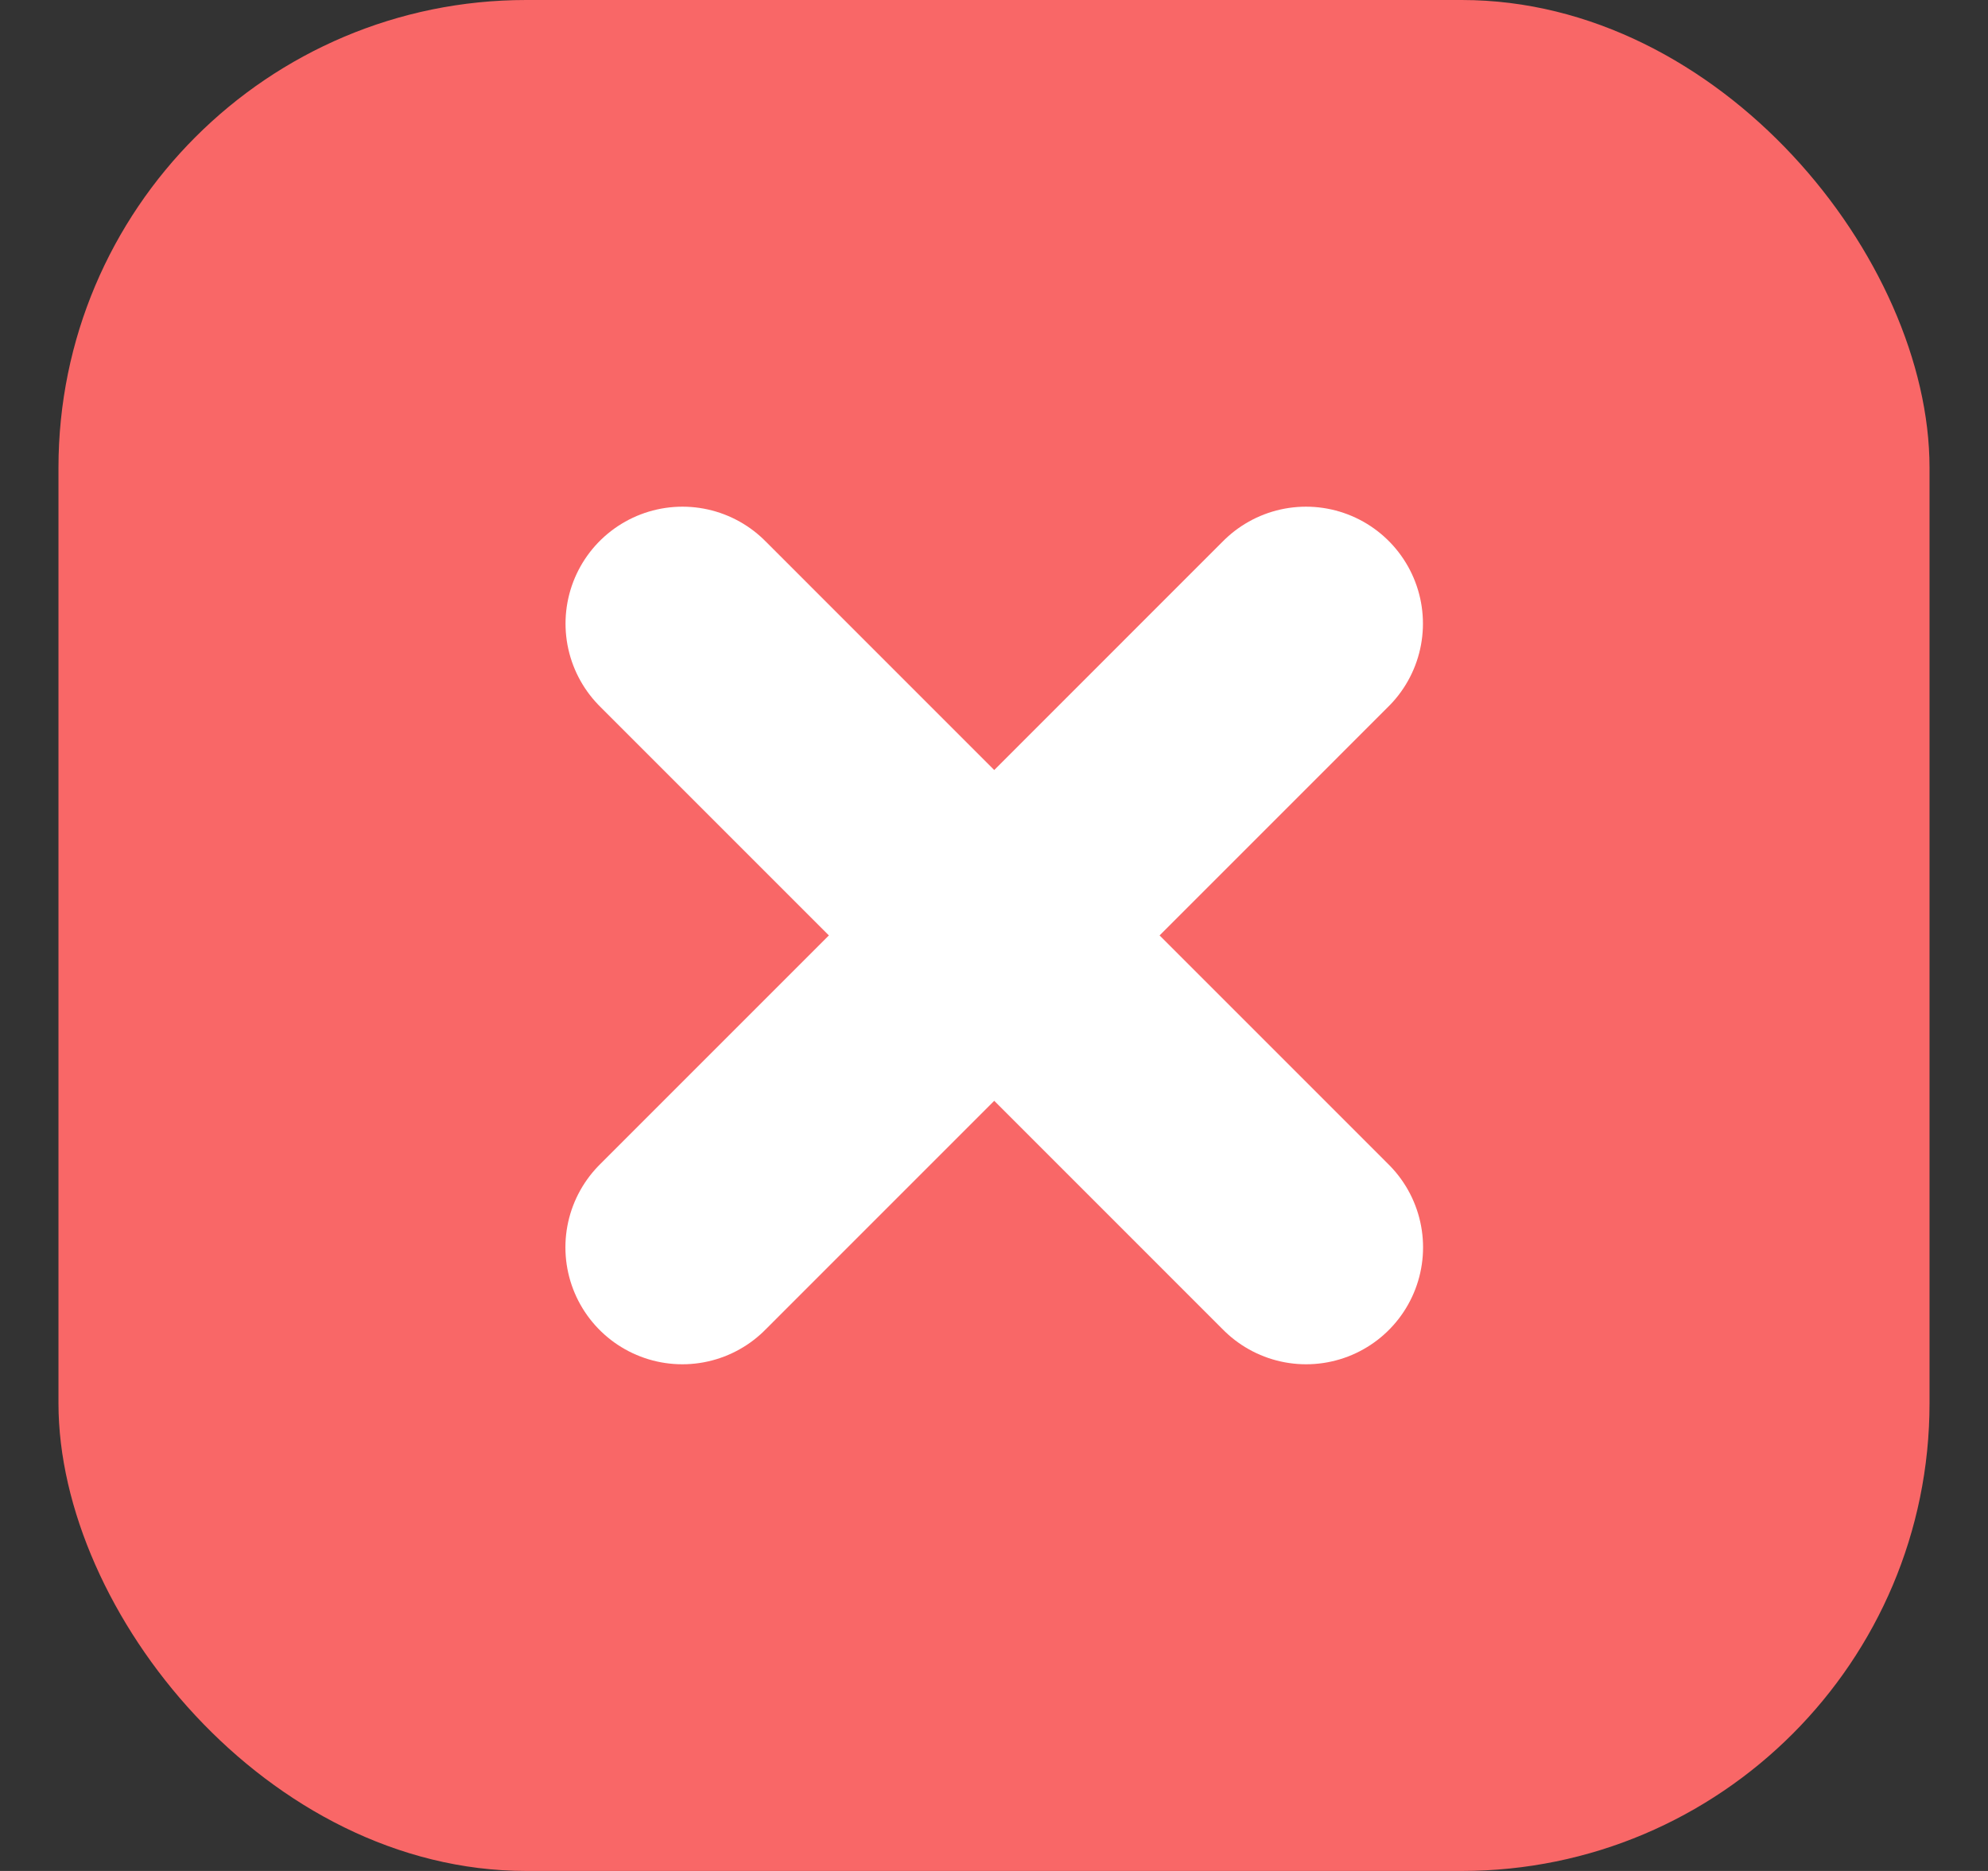 <svg width="17" height="16" viewBox="0 0 17 16" fill="none" xmlns="http://www.w3.org/2000/svg">
<rect x="0" y="0" width="17" height="16" fill="#333333" stroke="none"/>
<rect x="0.5" width="16" height="16" rx="4" fill="#F96767"/>
<path d="M11.168 5.333L5.835 10.667" stroke="white" stroke-width="2" stroke-linecap="round" stroke-linejoin="round"/>
<path d="M5.836 5.333L11.169 10.667" stroke="white" stroke-width="2" stroke-linecap="round" stroke-linejoin="round"/>
</svg>
